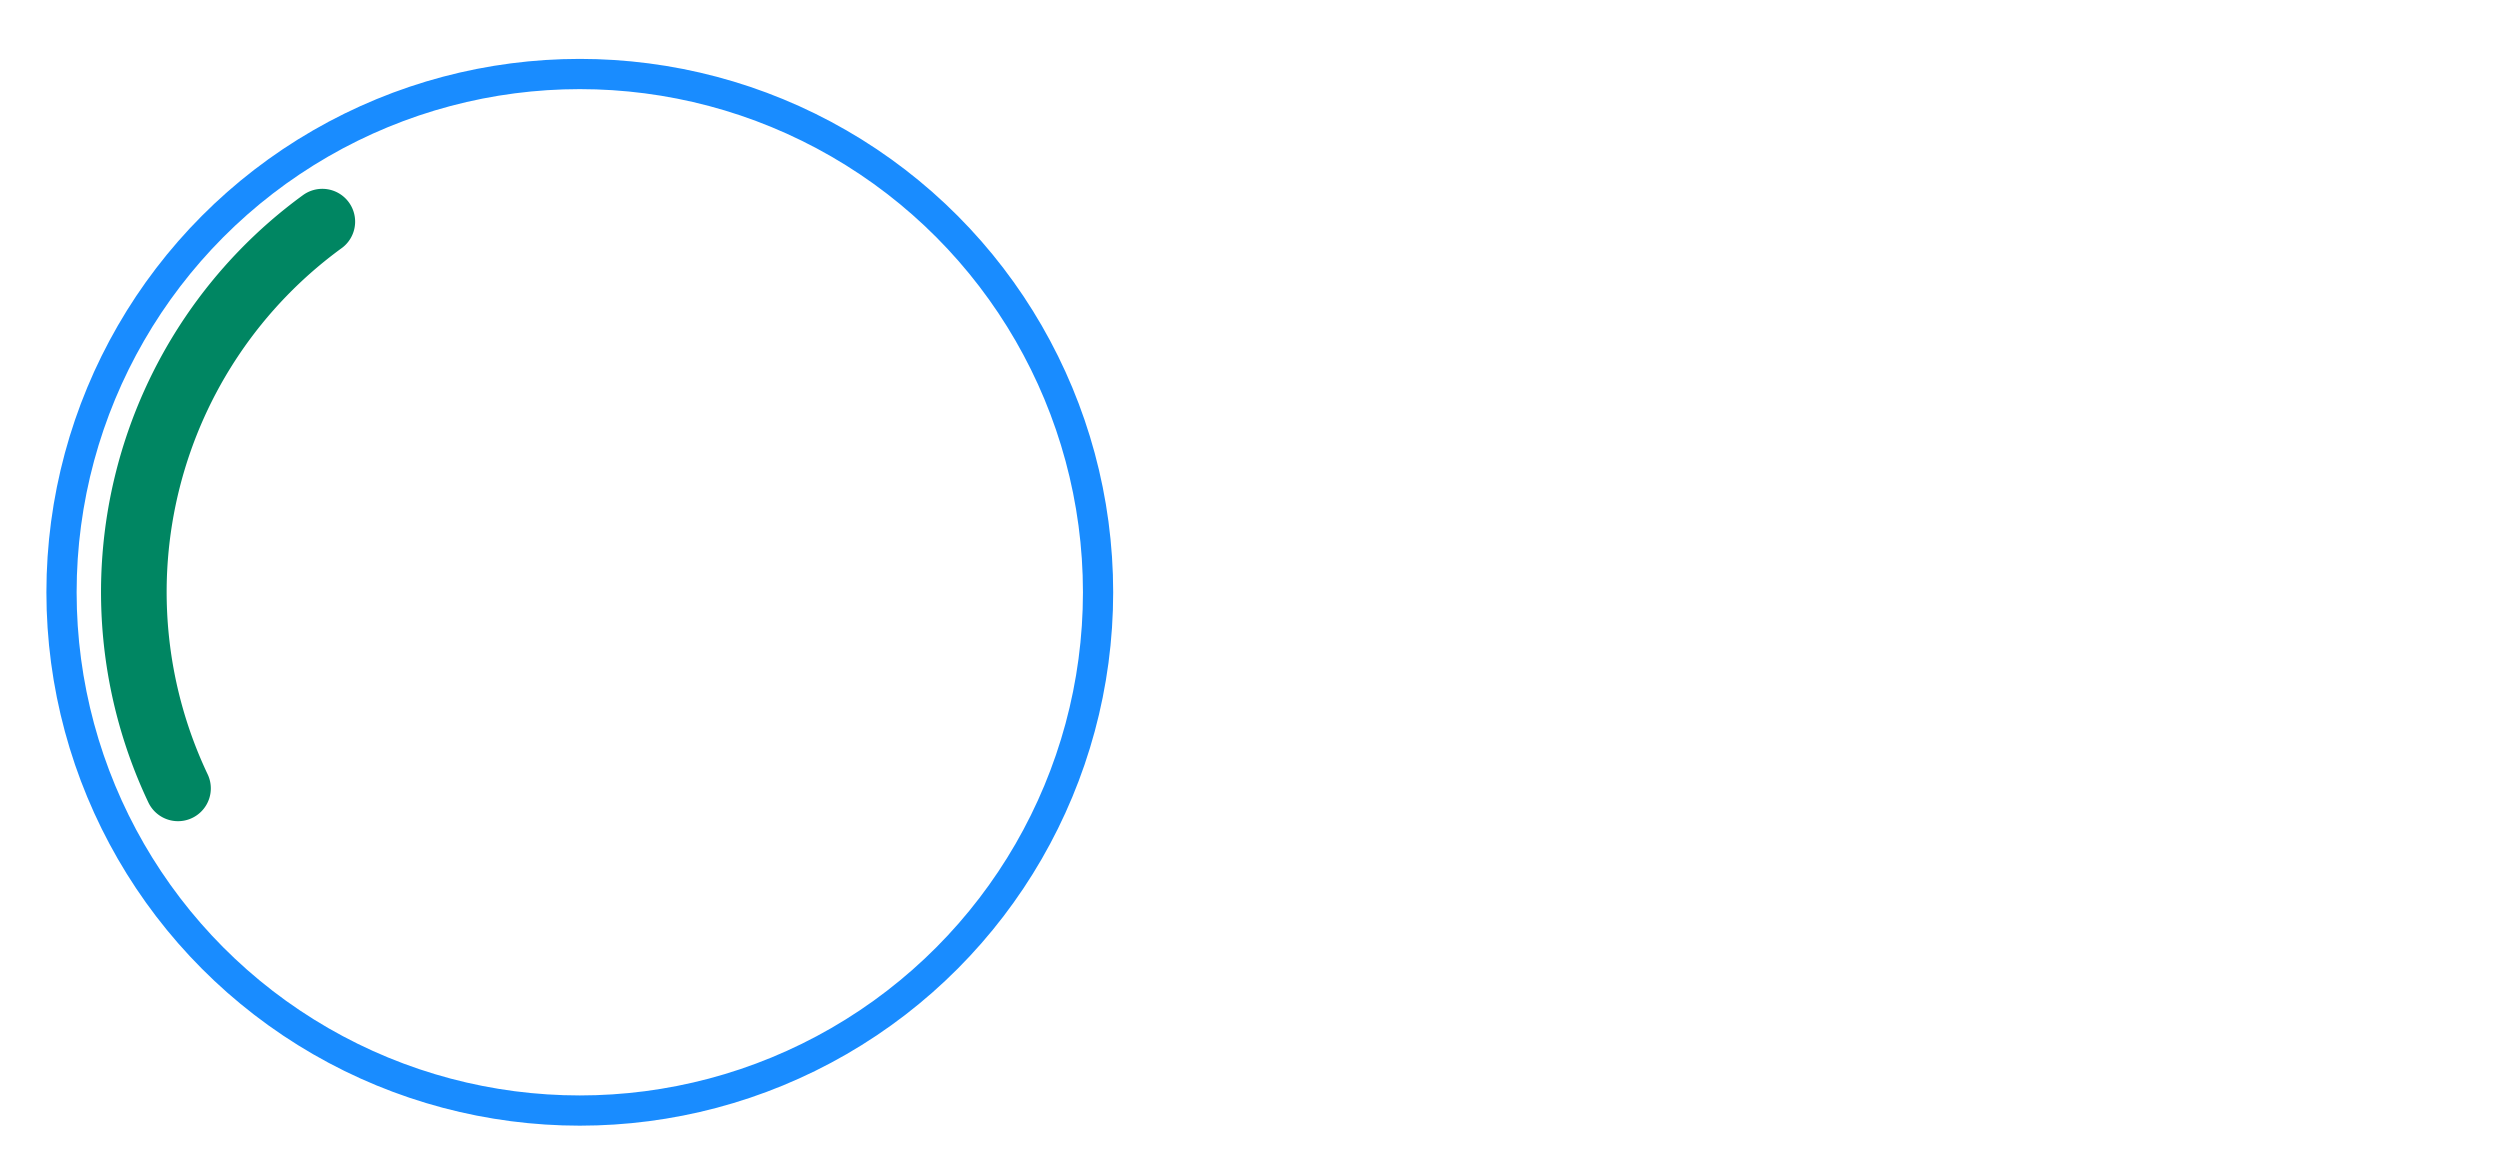 <?xml version="1.0" encoding="UTF-8" standalone="no"?>
<svg
   xmlns:dc="http://purl.org/dc/elements/1.1/"
   xmlns:cc="http://creativecommons.org/ns#"
   xmlns:rdf="http://www.w3.org/1999/02/22-rdf-syntax-ns#"
   xmlns:svg="http://www.w3.org/2000/svg"
   xmlns="http://www.w3.org/2000/svg"
   xmlns:sodipodi="http://sodipodi.sourceforge.net/DTD/sodipodi-0.dtd"
   xmlns:inkscape="http://www.inkscape.org/namespaces/inkscape"
   sodipodi:docname="busywidget.svg"
   inkscape:version="1.0 (4035a4fb49, 2020-05-01)"
   width="297.522"
   version="1.0"
   viewBox="0 0 297.522 139.487"
   height="139.487"
   id="svg2">
  <defs
     id="defs36" />
  <style
     id="current-color-scheme"
     type="text/css">
      .ColorScheme-Text {
        color:#31363b;
        stop-color:#31363b;
      }
      .ColorScheme-Background {
        color:#eff0f1;
        stop-color:#eff0f1;
      }
      .ColorScheme-Highlight {
        color:#3daee9;
        stop-color:#3daee9;
      }
      .ColorScheme-ViewText {
        color:#31363b;
        stop-color:#31363b;
      }
      .ColorScheme-ViewBackground {
        color:#fcfcfc;
        stop-color:#fcfcfc;
      }
      .ColorScheme-ViewHover {
        color:#93cee9;
        stop-color:#93cee9;
      }
      .ColorScheme-ViewFocus{
        color:#3daee9;
        stop-color:#3daee9;
      }
      .ColorScheme-ButtonText {
        color:#31363b;
        stop-color:#31363b;
      }
      .ColorScheme-ButtonBackground {
        color:#eff0f1;
        stop-color:#eff0f1;
      }
      .ColorScheme-ButtonHover {
        color:#93cee9;
        stop-color:#93cee9;
      }
      .ColorScheme-ButtonFocus{
        color:#3daee9;
        stop-color:#3daee9;
      }
      </style>
  <sodipodi:namedview
     inkscape:document-rotation="0"
     showborder="true"
     fit-margin-bottom="5"
     fit-margin-right="5"
     fit-margin-left="5"
     fit-margin-top="5"
     inkscape:showpageshadow="false"
     inkscape:window-maximized="1"
     inkscape:window-y="0"
     inkscape:window-x="0"
     inkscape:current-layer="svg2"
     inkscape:cy="-14.485235"
     inkscape:cx="-53.963706"
     inkscape:zoom="1.0546875"
     inkscape:pagecheckerboard="false"
     showgrid="false"
     id="namedview34"
     inkscape:window-height="1022"
     inkscape:window-width="1920"
     inkscape:pageshadow="2"
     inkscape:pageopacity="0"
     guidetolerance="10"
     gridtolerance="10"
     objecttolerance="10"
     borderopacity="1"
     bordercolor="#000000"
     pagecolor="#ffffff" />
  <g
     transform="translate(5.607,4.721)"
     id="busywidget">
    <path
       sodipodi:open="true"
       d="M 15.577,89.101 A 54.54,54.54 0 0 1 32.751,21.656"
       sodipodi:end="4.0828786"
       sodipodi:start="2.6989795"
       sodipodi:ry="54.540359"
       sodipodi:rx="54.540359"
       sodipodi:cy="65.741508"
       sodipodi:cx="64.861641"
       sodipodi:type="arc"
       class="ColorScheme-Text"
       style="color:#31363b;fill:none;fill-opacity:1;stroke:#008662;stroke-width:7.81;stroke-linecap:round;stroke-miterlimit:4;stroke-dasharray:none;stroke-opacity:1"
       id="INNER" />
    <g
       style="stroke-width:6.541"
       transform="translate(1.383,6.892)"
       id="g4424">
      <rect
         style="fill:none"
         y="-5.127"
         width="128"
         height="128"
         x="-1.99"
         id="rect4416" />
      <g
         style="stroke-width:82.182"
         transform="matrix(0.08,0,0,0.08,9.214,28.078)"
         id="g4422" />
    </g>
    <circle
       id="OUTER"
       style="color:#31363b;fill:none;fill-opacity:1;stroke:#198cff;stroke-width:3.597;stroke-linecap:round;stroke-miterlimit:4;stroke-dasharray:none;stroke-opacity:1"
       class="ColorScheme-Text"
       cx="63.393"
       cy="65.766"
       r="61.679" />
  </g>
  <g
     transform="translate(3.746,3.48)"
     id="paused">
    <g
       id="g824"
       transform="translate(162.766,6.646)"
       style="stroke-width:6.541">
      <rect
         id="rect820"
         x="-1.99"
         height="128"
         width="128"
         y="-5.127"
         style="fill:none" />
      <g
         id="g822"
         transform="matrix(0.08,0,0,0.08,9.214,28.078)"
         style="stroke-width:82.182" />
    </g>
  </g>
</svg>
